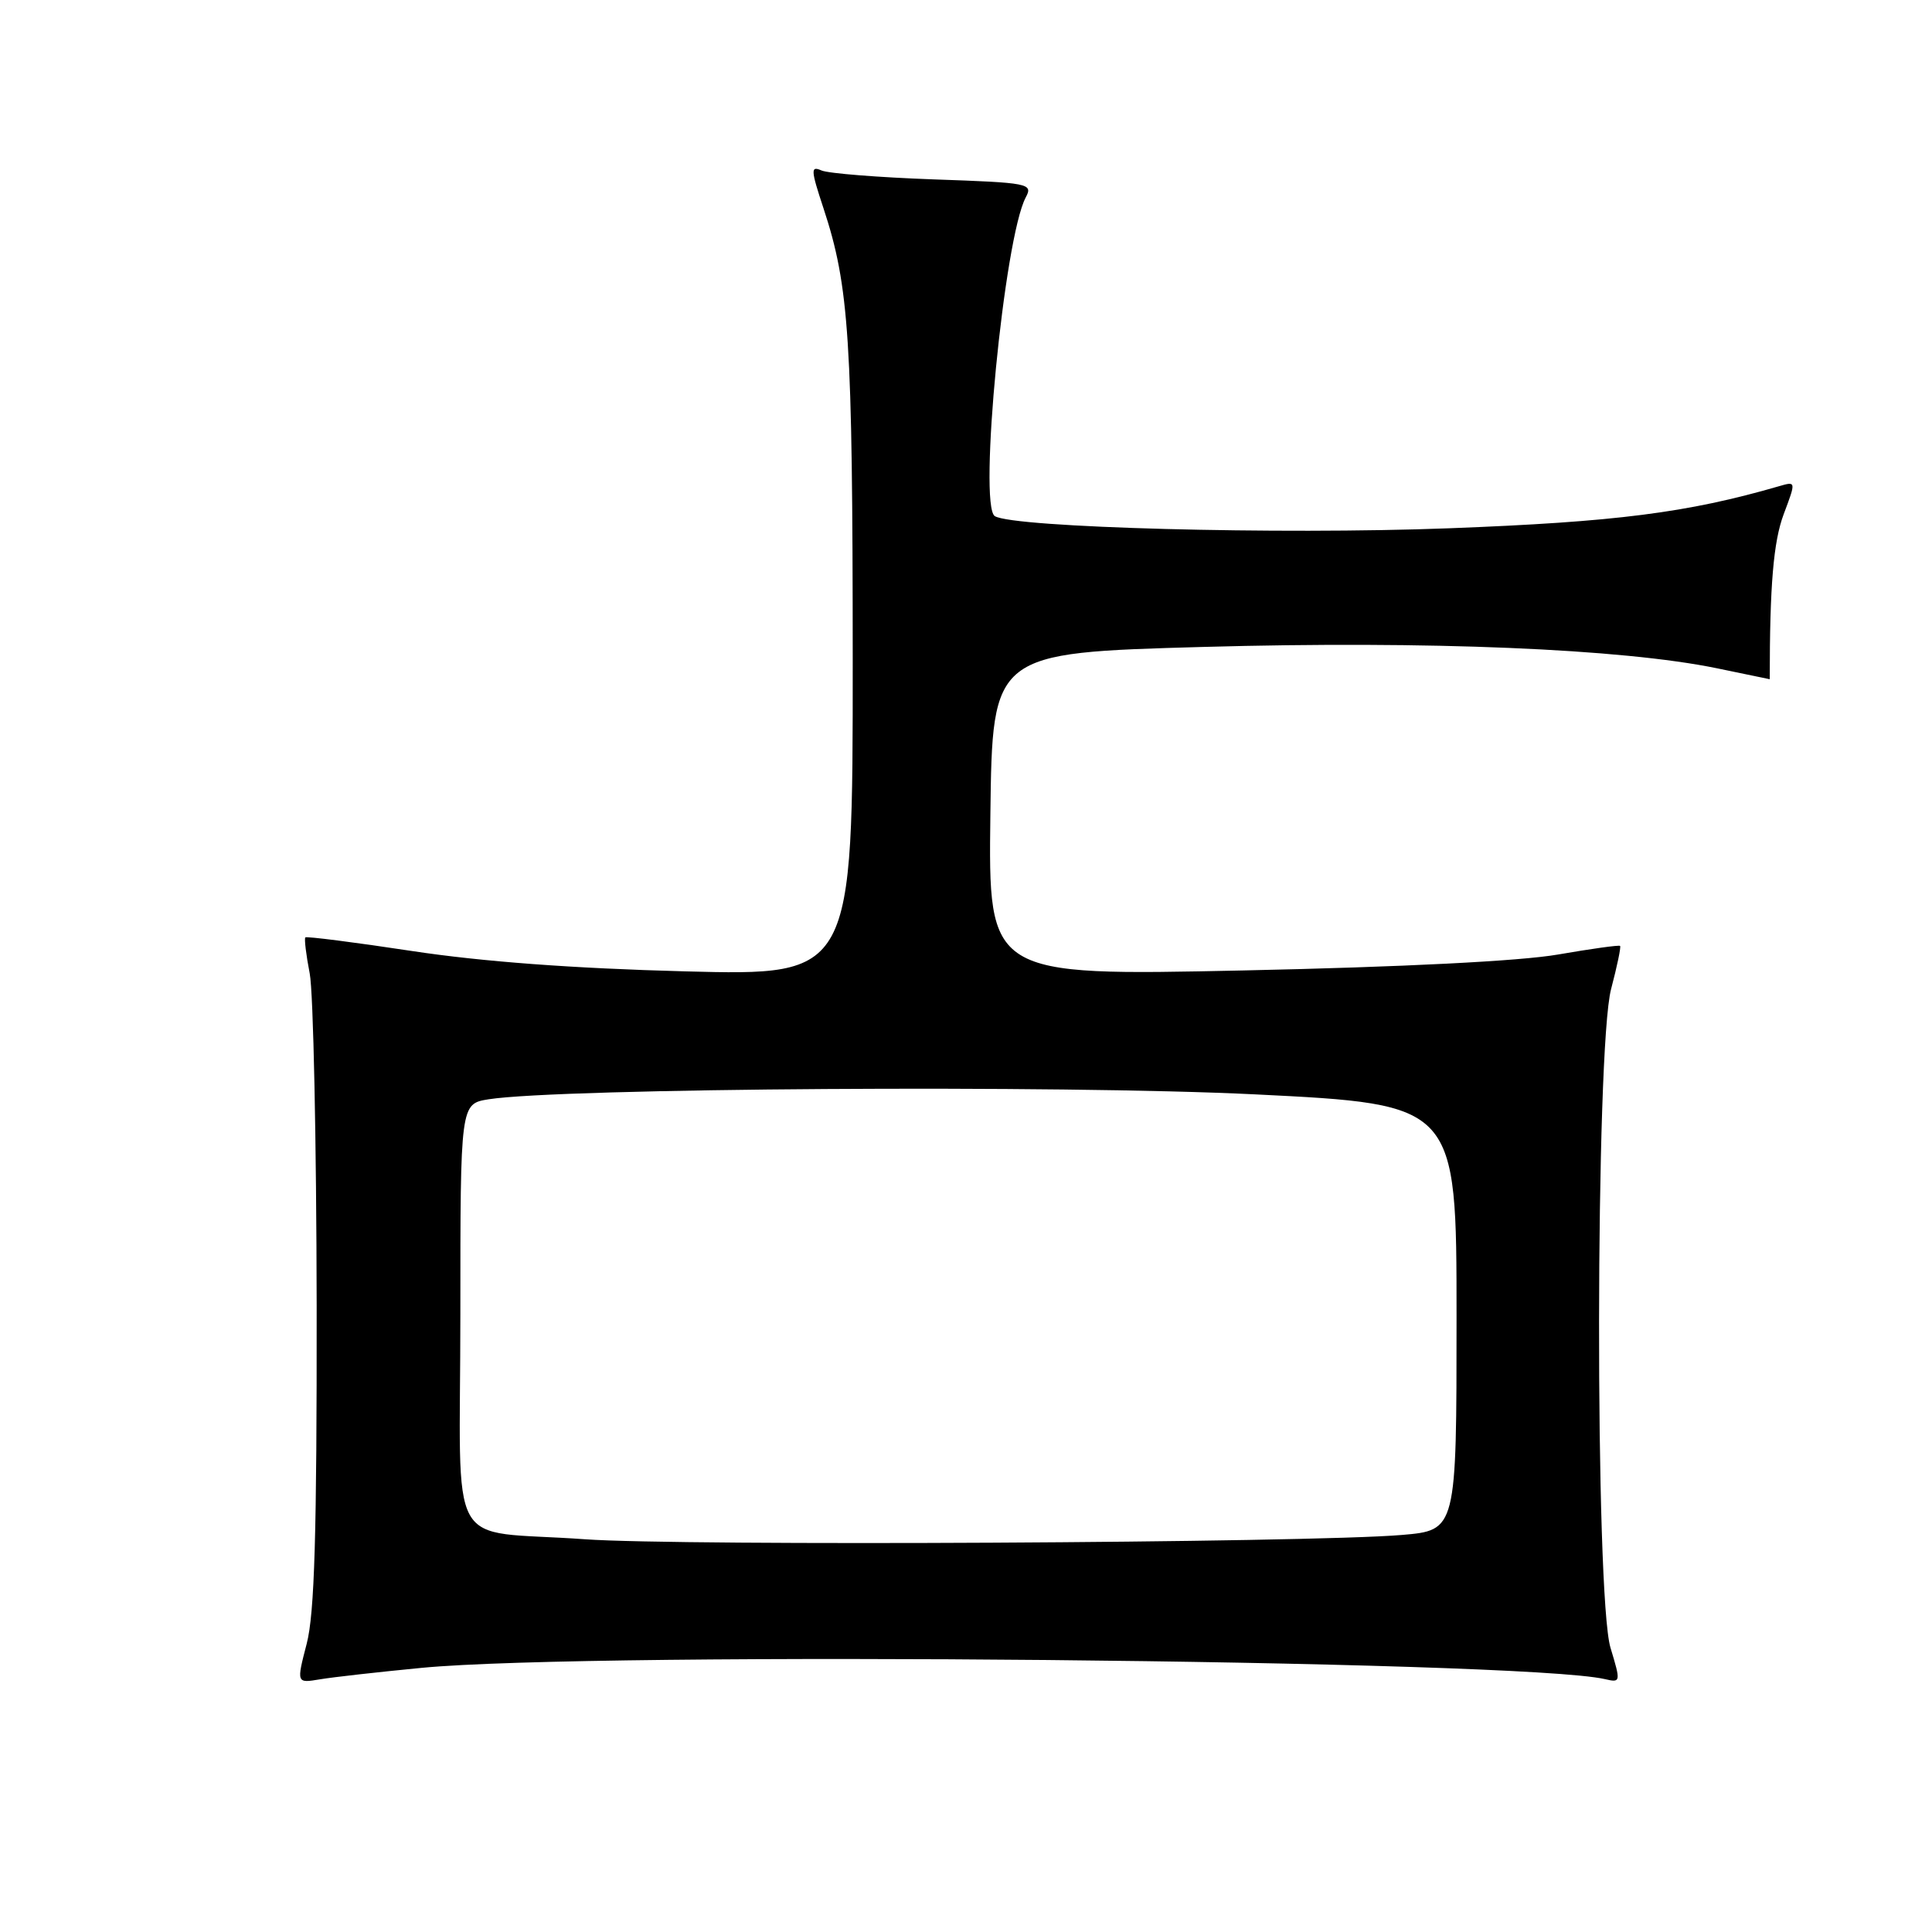 <?xml version="1.0" encoding="UTF-8" standalone="no"?>
<!DOCTYPE svg PUBLIC "-//W3C//DTD SVG 1.1//EN" "http://www.w3.org/Graphics/SVG/1.1/DTD/svg11.dtd" >
<svg xmlns="http://www.w3.org/2000/svg" xmlns:xlink="http://www.w3.org/1999/xlink" version="1.1" viewBox="0 0 256 256">
 <g >
 <path fill="currentColor"
d=" M 55.86 221.00 C 78.86 218.78 201.62 219.95 212.65 222.49 C 214.76 222.98 214.78 222.90 213.40 218.34 C 211.33 211.47 211.40 138.86 213.48 131.05 C 214.27 128.05 214.81 125.48 214.67 125.34 C 214.54 125.20 210.83 125.72 206.44 126.48 C 201.45 127.35 185.83 128.14 164.71 128.59 C 130.96 129.31 130.96 129.31 131.23 107.90 C 131.50 86.50 131.50 86.50 159.50 85.72 C 189.27 84.89 214.91 85.96 227.50 88.55 C 231.35 89.35 234.50 90.00 234.50 90.00 C 234.50 77.56 234.99 71.76 236.35 68.13 C 237.99 63.77 237.99 63.77 235.75 64.42 C 223.59 67.95 214.08 69.16 192.00 70.00 C 169.43 70.86 134.30 69.92 131.82 68.39 C 129.61 67.02 133.06 31.50 135.92 26.15 C 136.90 24.31 136.38 24.21 123.72 23.77 C 116.45 23.51 109.76 22.98 108.86 22.59 C 107.40 21.95 107.42 22.47 109.12 27.61 C 112.53 37.94 112.98 44.99 112.99 87.39 C 113.00 129.29 113.00 129.29 90.75 128.71 C 75.94 128.32 63.86 127.42 54.63 126.02 C 46.99 124.86 40.62 124.05 40.46 124.21 C 40.30 124.37 40.56 126.53 41.04 129.00 C 41.52 131.47 41.93 151.29 41.96 173.03 C 41.99 203.22 41.68 213.80 40.64 217.80 C 39.28 223.04 39.28 223.04 42.39 222.52 C 44.10 222.23 50.16 221.55 55.86 221.00 Z  M 77.50 203.96 C 58.80 202.61 61.00 206.59 61.00 174.11 C 61.00 146.26 61.00 146.26 64.75 145.66 C 74.25 144.17 140.62 143.74 166.32 145.01 C 193.00 146.33 193.00 146.33 193.00 174.55 C 193.00 202.77 193.00 202.77 185.75 203.39 C 173.37 204.44 90.15 204.88 77.50 203.96 Z "/>
</g>
</svg>
